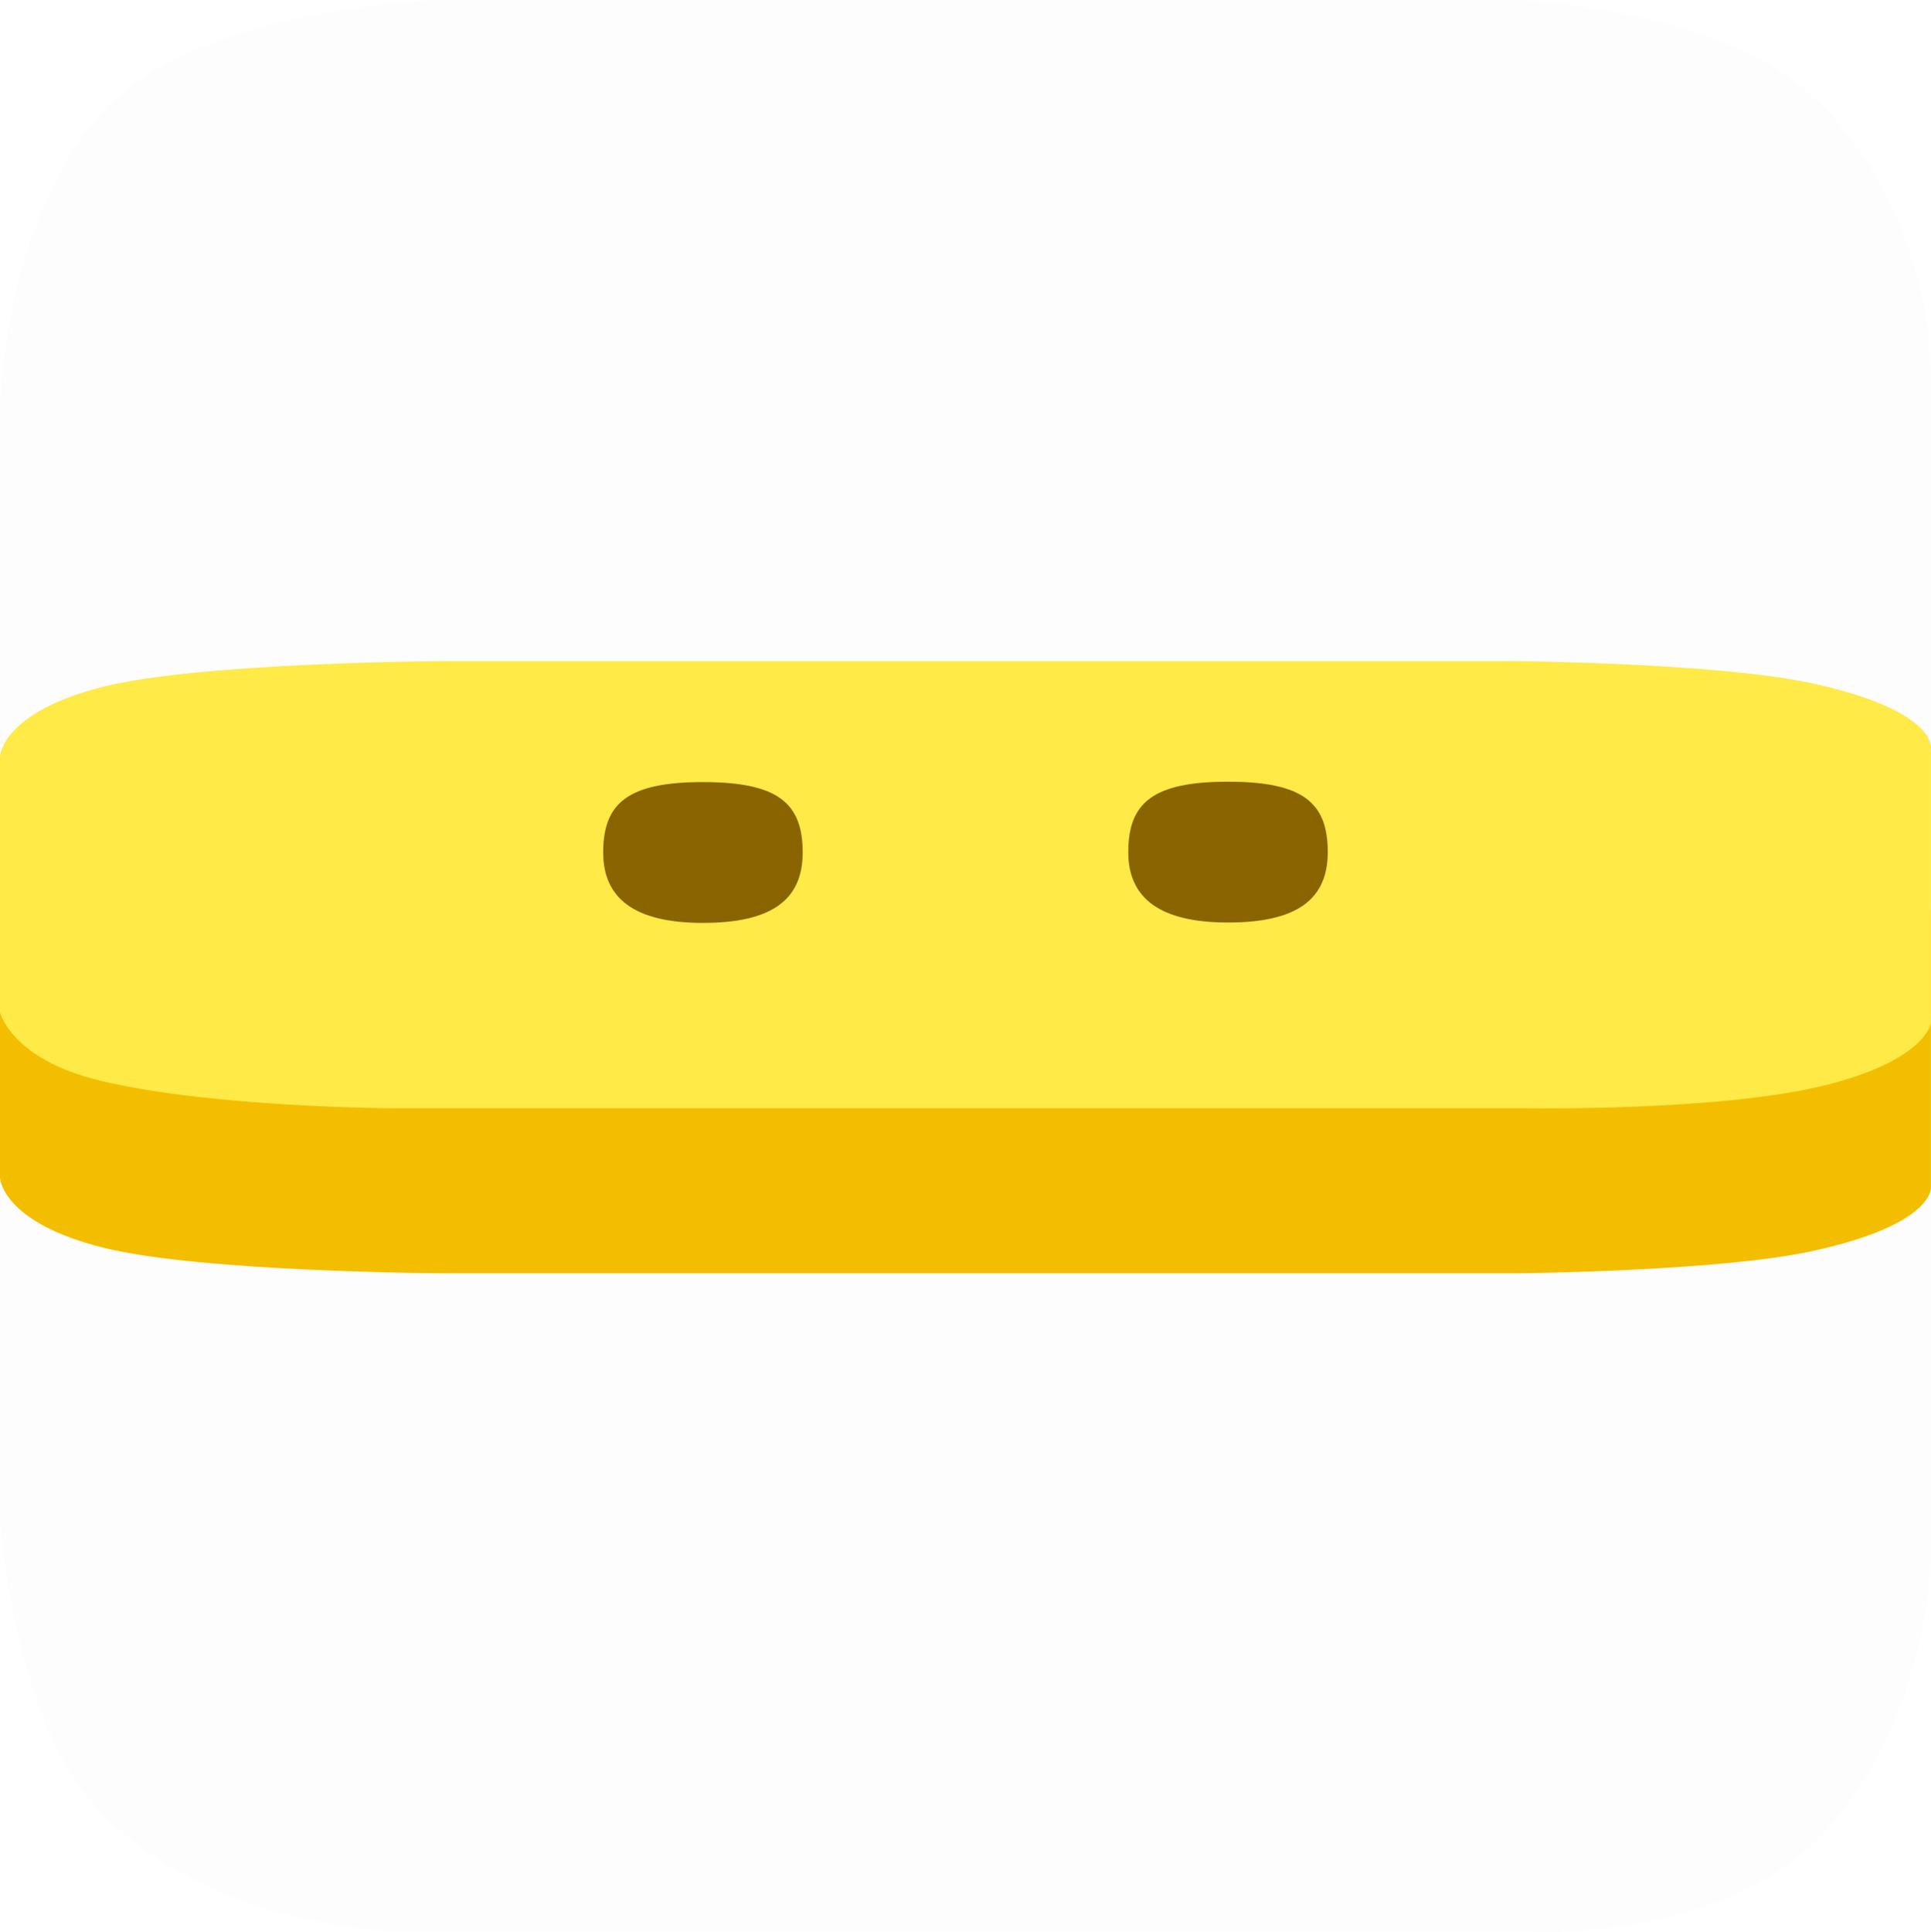 <svg version="1.1" xmlns="http://www.w3.org/2000/svg" xmlns:xlink="http://www.w3.org/1999/xlink" width="40.981" height="40.99" viewBox="0,0,40.981,40.99"><g transform="translate(-219.51,-159.476)"><g data-paper-data="{&quot;isPaintingLayer&quot;:true}" fill-rule="nonzero" stroke="none" stroke-width="0" stroke-linecap="butt" stroke-linejoin="miter" stroke-miterlimit="10" stroke-dasharray="" stroke-dashoffset="0" style="mix-blend-mode: normal"><path d="M221.635,197.926c-1.894,-1.966 -2.125,-6.264 -2.125,-6.264v-23.436c0,0 0.028,-4.102 2.215,-6.428c2.086,-2.219 7.193,-2.322 7.193,-2.322h22.771c0,0 4.268,0.155 6.271,2.024c2.615,2.44 2.53,5.874 2.53,5.874v25.271c0,0 -0.105,3.494 -2.328,5.787c-2.221,2.291 -6.17,2.024 -6.17,2.024h-24.114c0,0 -3.852,-0.049 -6.243,-2.53z" fill-opacity="0.008" fill="#000000"/><path d="M221.635,177.593c2.39,-0.575 6.243,-0.586 6.243,-0.586h24.114c0,0 3.949,-0.062 6.17,0.469c2.223,0.531 2.328,1.34 2.328,1.34v5.851c0,0 0.085,0.795 -2.53,1.36c-2.004,0.433 -6.271,0.469 -6.271,0.469h-22.771c0,0 -5.107,-0.024 -7.193,-0.538c-2.186,-0.538 -2.215,-1.488 -2.215,-1.488v-5.426c0,0 0.232,-0.995 2.125,-1.45z" data-paper-data="{&quot;index&quot;:null}" fill="#f3be00"/><path d="M221.635,182.407c-1.894,-0.455 -2.125,-1.45 -2.125,-1.45v-5.426c0,0 0.028,-0.95 2.215,-1.488c2.086,-0.514 7.193,-0.538 7.193,-0.538h22.771c0,0 4.268,0.036 6.271,0.469c2.615,0.565 2.53,1.36 2.53,1.36v5.851c0,0 -0.105,0.809 -2.328,1.34c-2.221,0.53 -6.17,0.469 -6.17,0.469h-24.114c0,0 -3.852,-0.011 -6.243,-0.586z" data-paper-data="{&quot;index&quot;:null}" fill="#ffea47"/><path d="M245.572,176.064c1.593,0 2.117,0.446 2.117,1.494c0,1.011 -0.665,1.494 -2.117,1.494c-1.452,0 -2.117,-0.52 -2.117,-1.494c0,-1.048 0.524,-1.494 2.117,-1.494z" data-paper-data="{&quot;index&quot;:null}" fill="#8a6401"/><path d="M234.428,176.072c1.593,0 2.117,0.446 2.117,1.494c0,1.011 -0.665,1.494 -2.117,1.494c-1.452,0 -2.117,-0.52 -2.117,-1.494c0,-1.048 0.524,-1.494 2.117,-1.494z" data-paper-data="{&quot;index&quot;:null}" fill="#8a6401"/></g></g></svg>